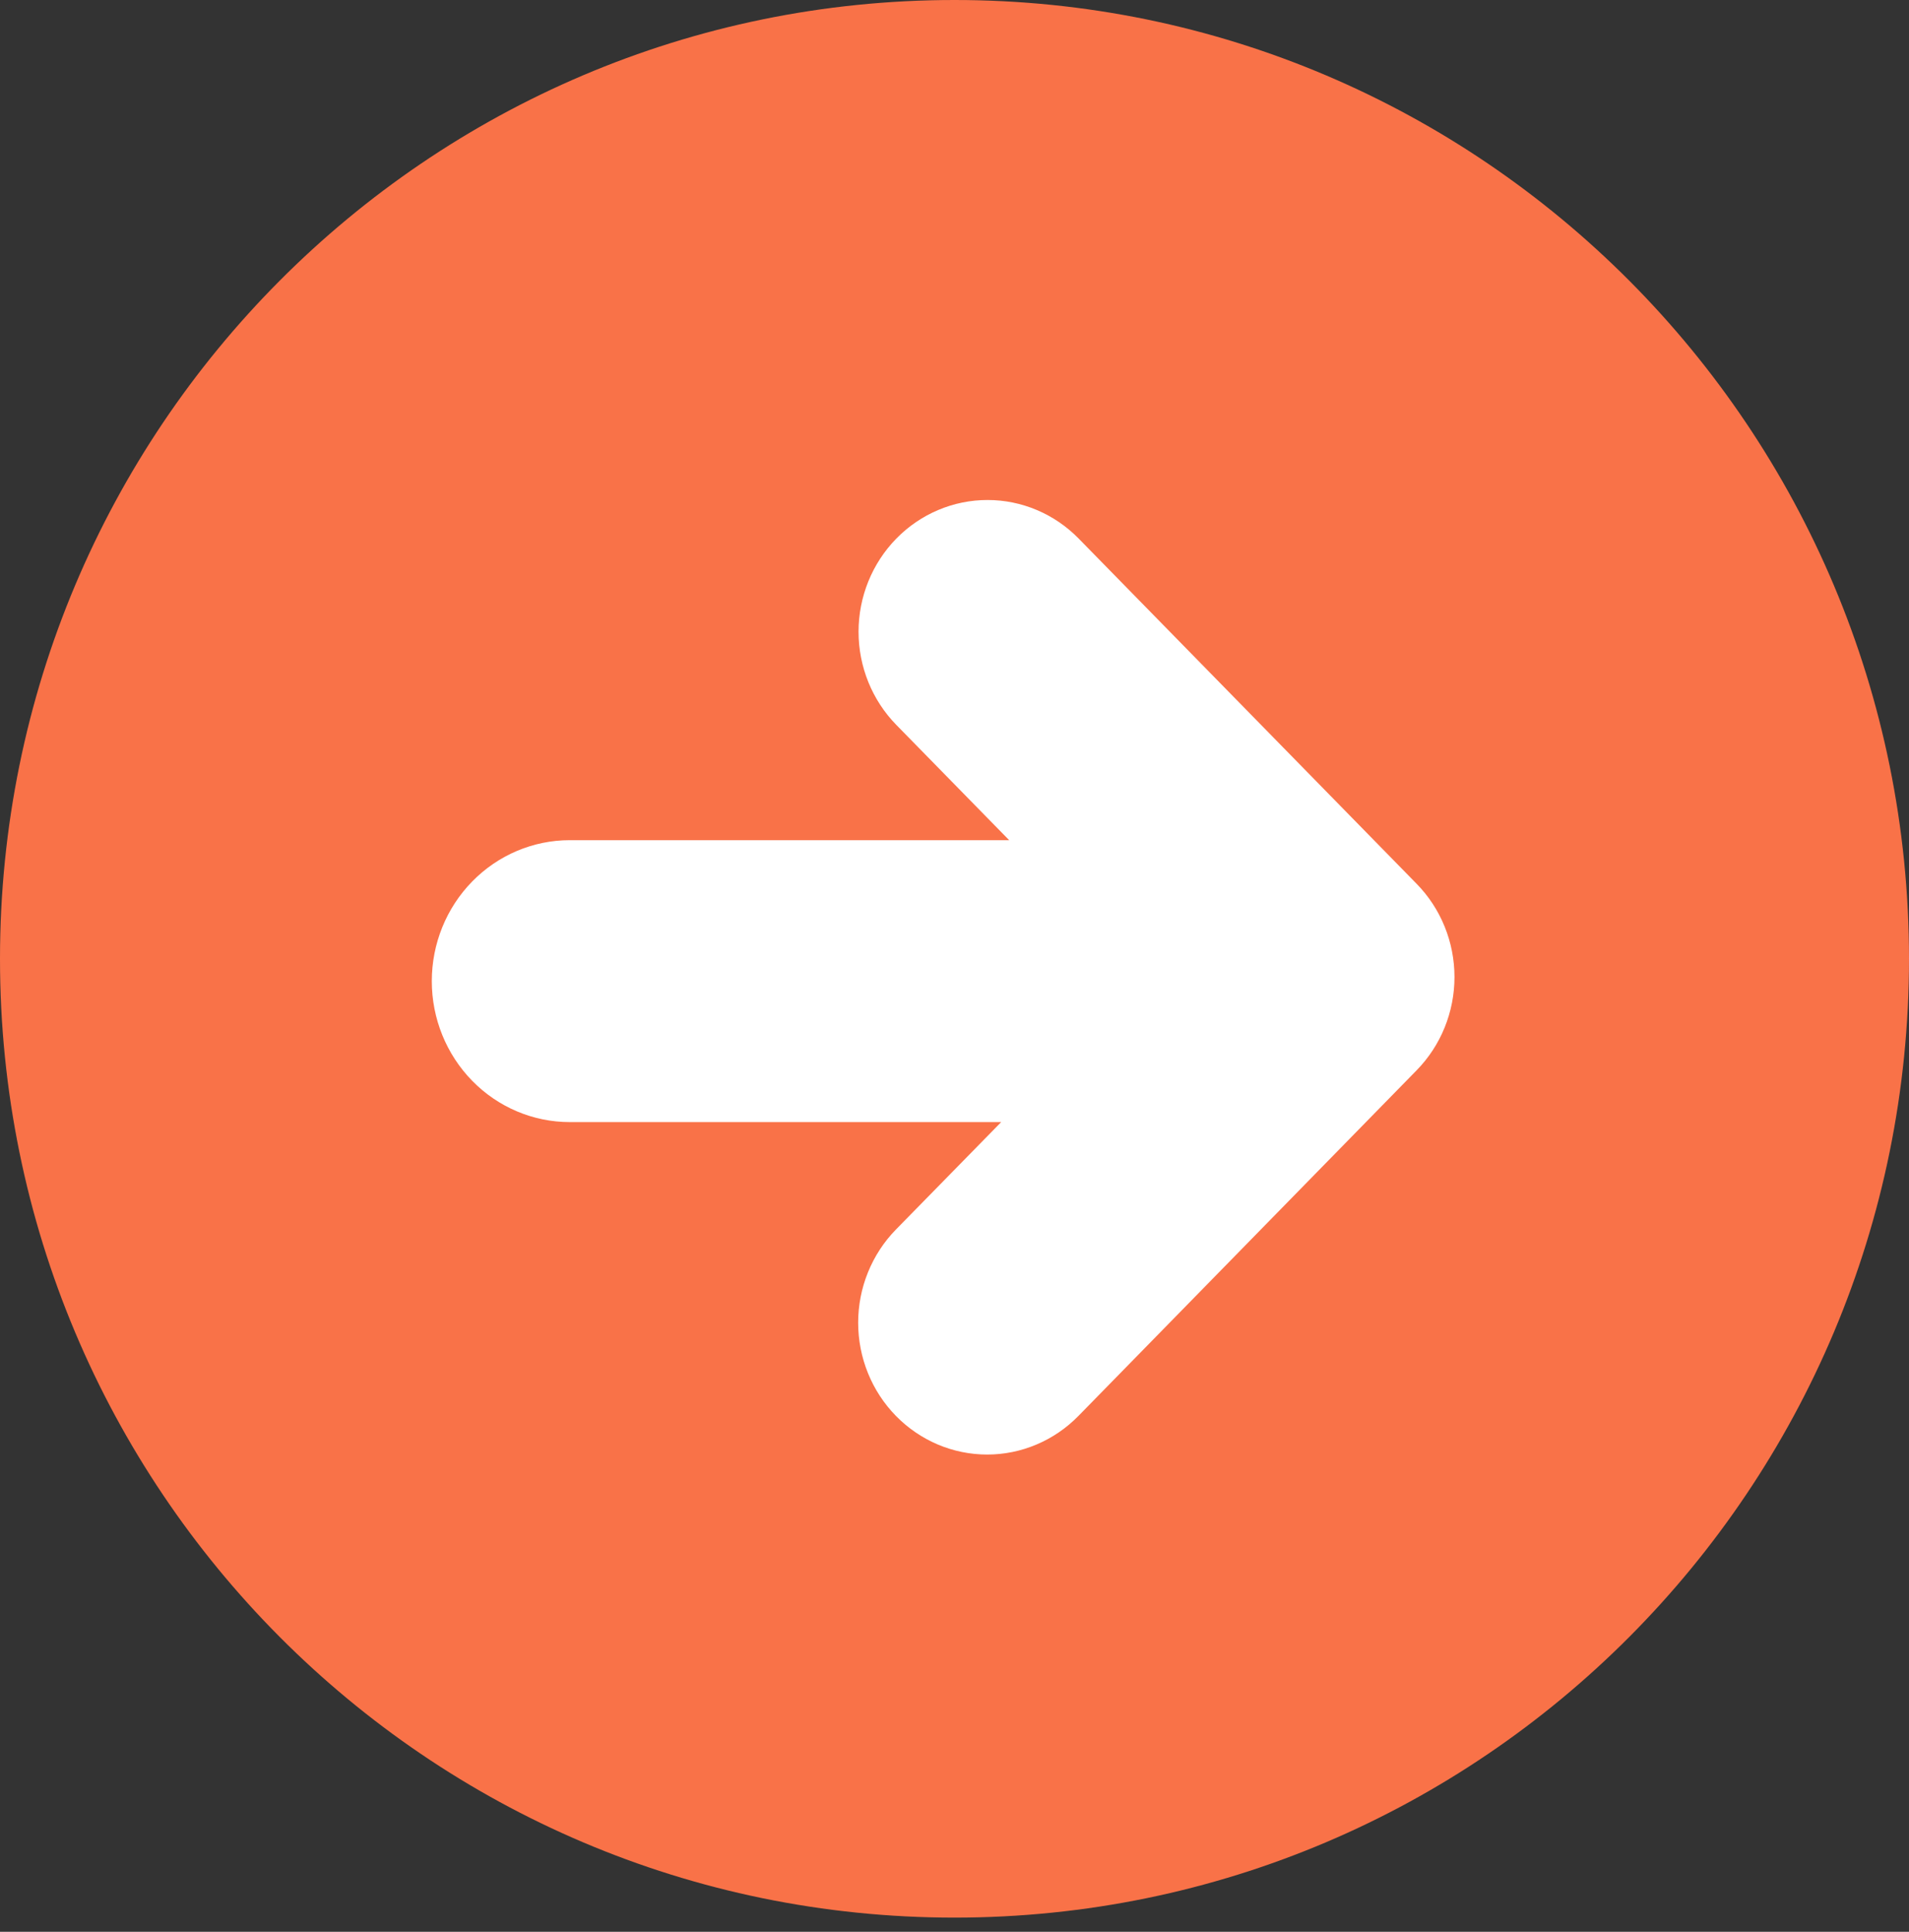 <svg width="84" height="85" viewBox="0 0 84 85" fill="none" xmlns="http://www.w3.org/2000/svg"><rect x="0" y="0" width="84" height="85" fill="#333333" stroke="none"/><path d="M42 84.375C65.196 84.375 84 65.487 84 42.188C84 18.888 65.196 0 42 0C18.804 0 0 18.888 0 42.188C0 65.487 18.804 84.375 42 84.375Z" fill="#F97248"/><path d="M25.071 36.968H44.406L39.44 31.896C38.376 30.809 37.778 29.334 37.778 27.797C37.778 26.259 38.376 24.785 39.44 23.698C40.504 22.611 41.948 22 43.453 22C44.958 22 46.401 22.611 47.465 23.698L62.338 38.891C63.402 39.978 64 41.453 64 42.99C64 44.528 63.402 46.002 62.338 47.09L47.453 62.301C46.926 62.839 46.3 63.267 45.611 63.558C44.923 63.85 44.184 64 43.439 64C42.693 64 41.955 63.85 41.266 63.559C40.577 63.267 39.951 62.84 39.424 62.302C38.897 61.763 38.478 61.124 38.193 60.42C37.908 59.717 37.761 58.962 37.761 58.201C37.761 57.439 37.907 56.685 38.193 55.981C38.478 55.277 38.896 54.638 39.423 54.099L44.054 49.372H25.071C23.461 49.372 21.916 48.719 20.778 47.556C19.64 46.392 19 44.815 19 43.17C19 41.525 19.64 39.948 20.778 38.785C21.916 37.622 23.461 36.968 25.071 36.968Z" fill="white"/></svg>